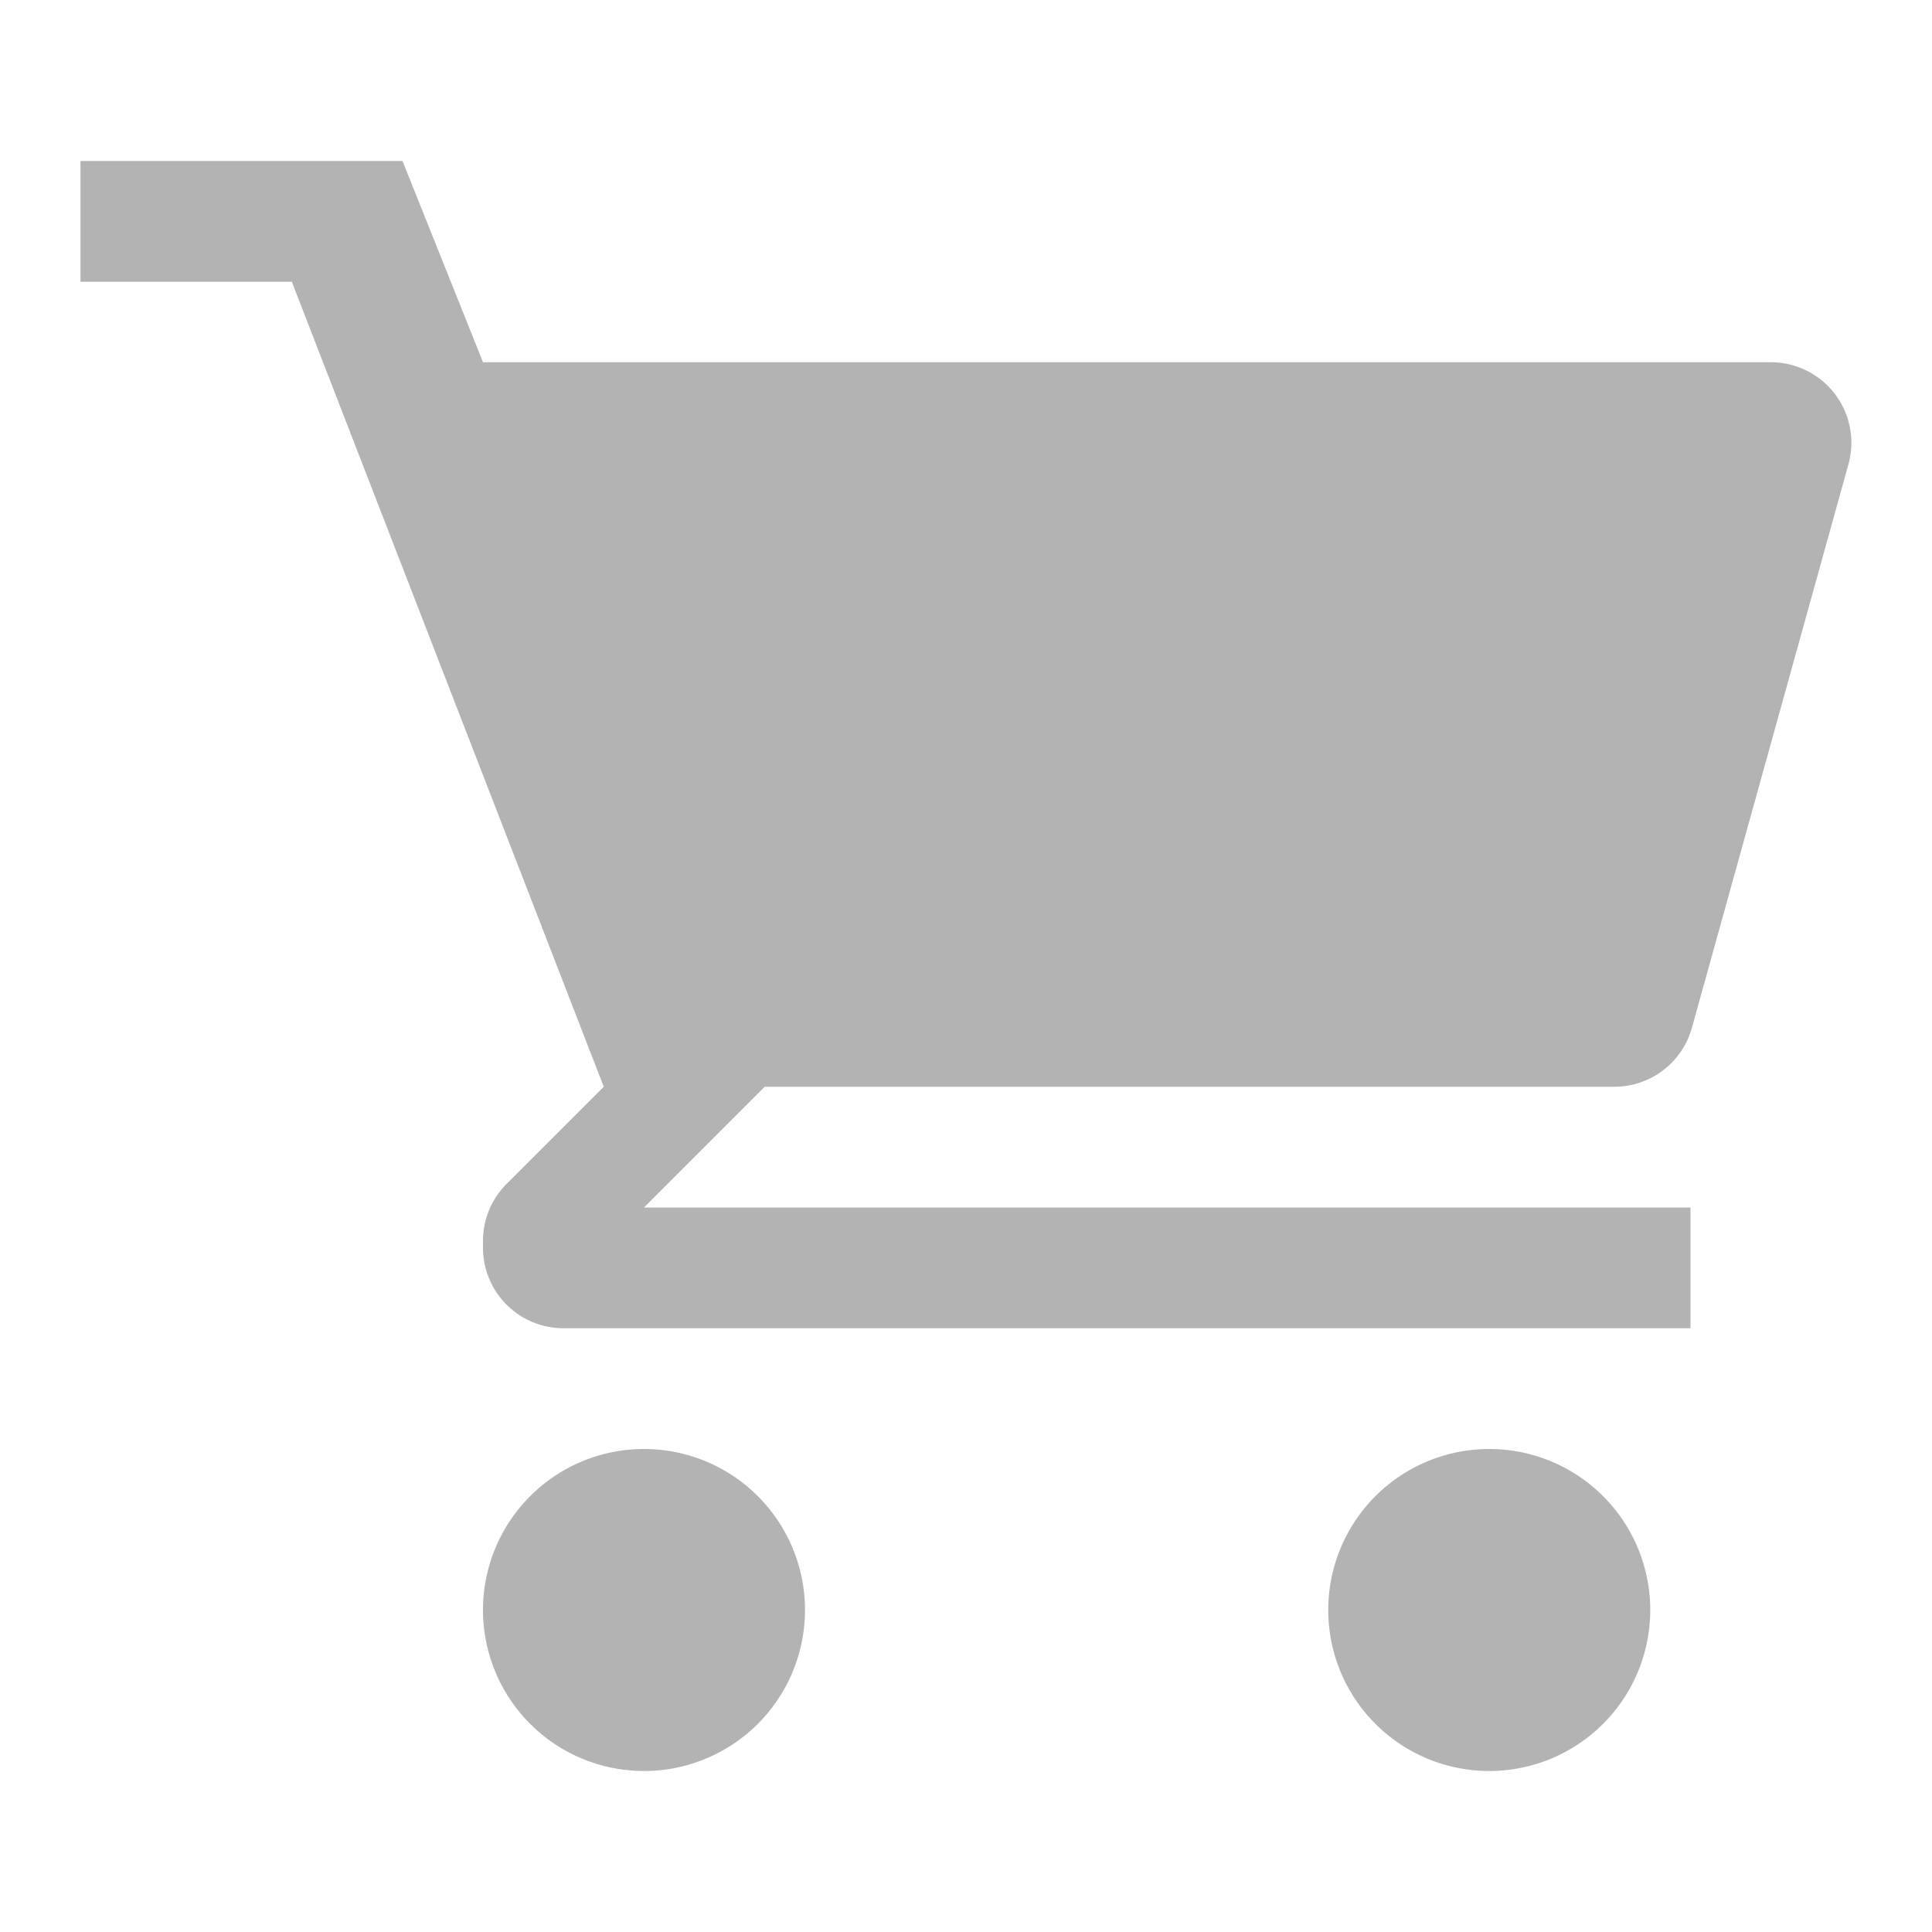 <svg xmlns="http://www.w3.org/2000/svg" viewBox="0 0 384 384"><defs><style>.cls-1{isolation:isolate;}.cls-2{mix-blend-mode:multiply;}.cls-3{fill:#b3b3b3;}</style></defs><title>carro-full</title><g class="cls-1"><g id="Elementos"><g id="carro"><g id="normal"><g class="cls-2"><path class="cls-3" d="M128,288a32,32,0,1,0,32,32A32,32,0,0,0,128,288Z"/></g><g class="cls-2"><path class="cls-3" d="M296,288a32,32,0,1,0,32,32A32,32,0,0,0,296,288Z"/></g><g class="cls-2"><path class="cls-3" d="M352,72H96L80,32H16V56H58l62,160-19.31,19.31A16,16,0,0,0,96,246.63V248a16,16,0,0,0,16,16H336V240H128l24-24H320.86a16,16,0,0,0,15.42-11.72l31.11-112A16,16,0,0,0,352,72Z"/></g></g></g></g></g></svg>